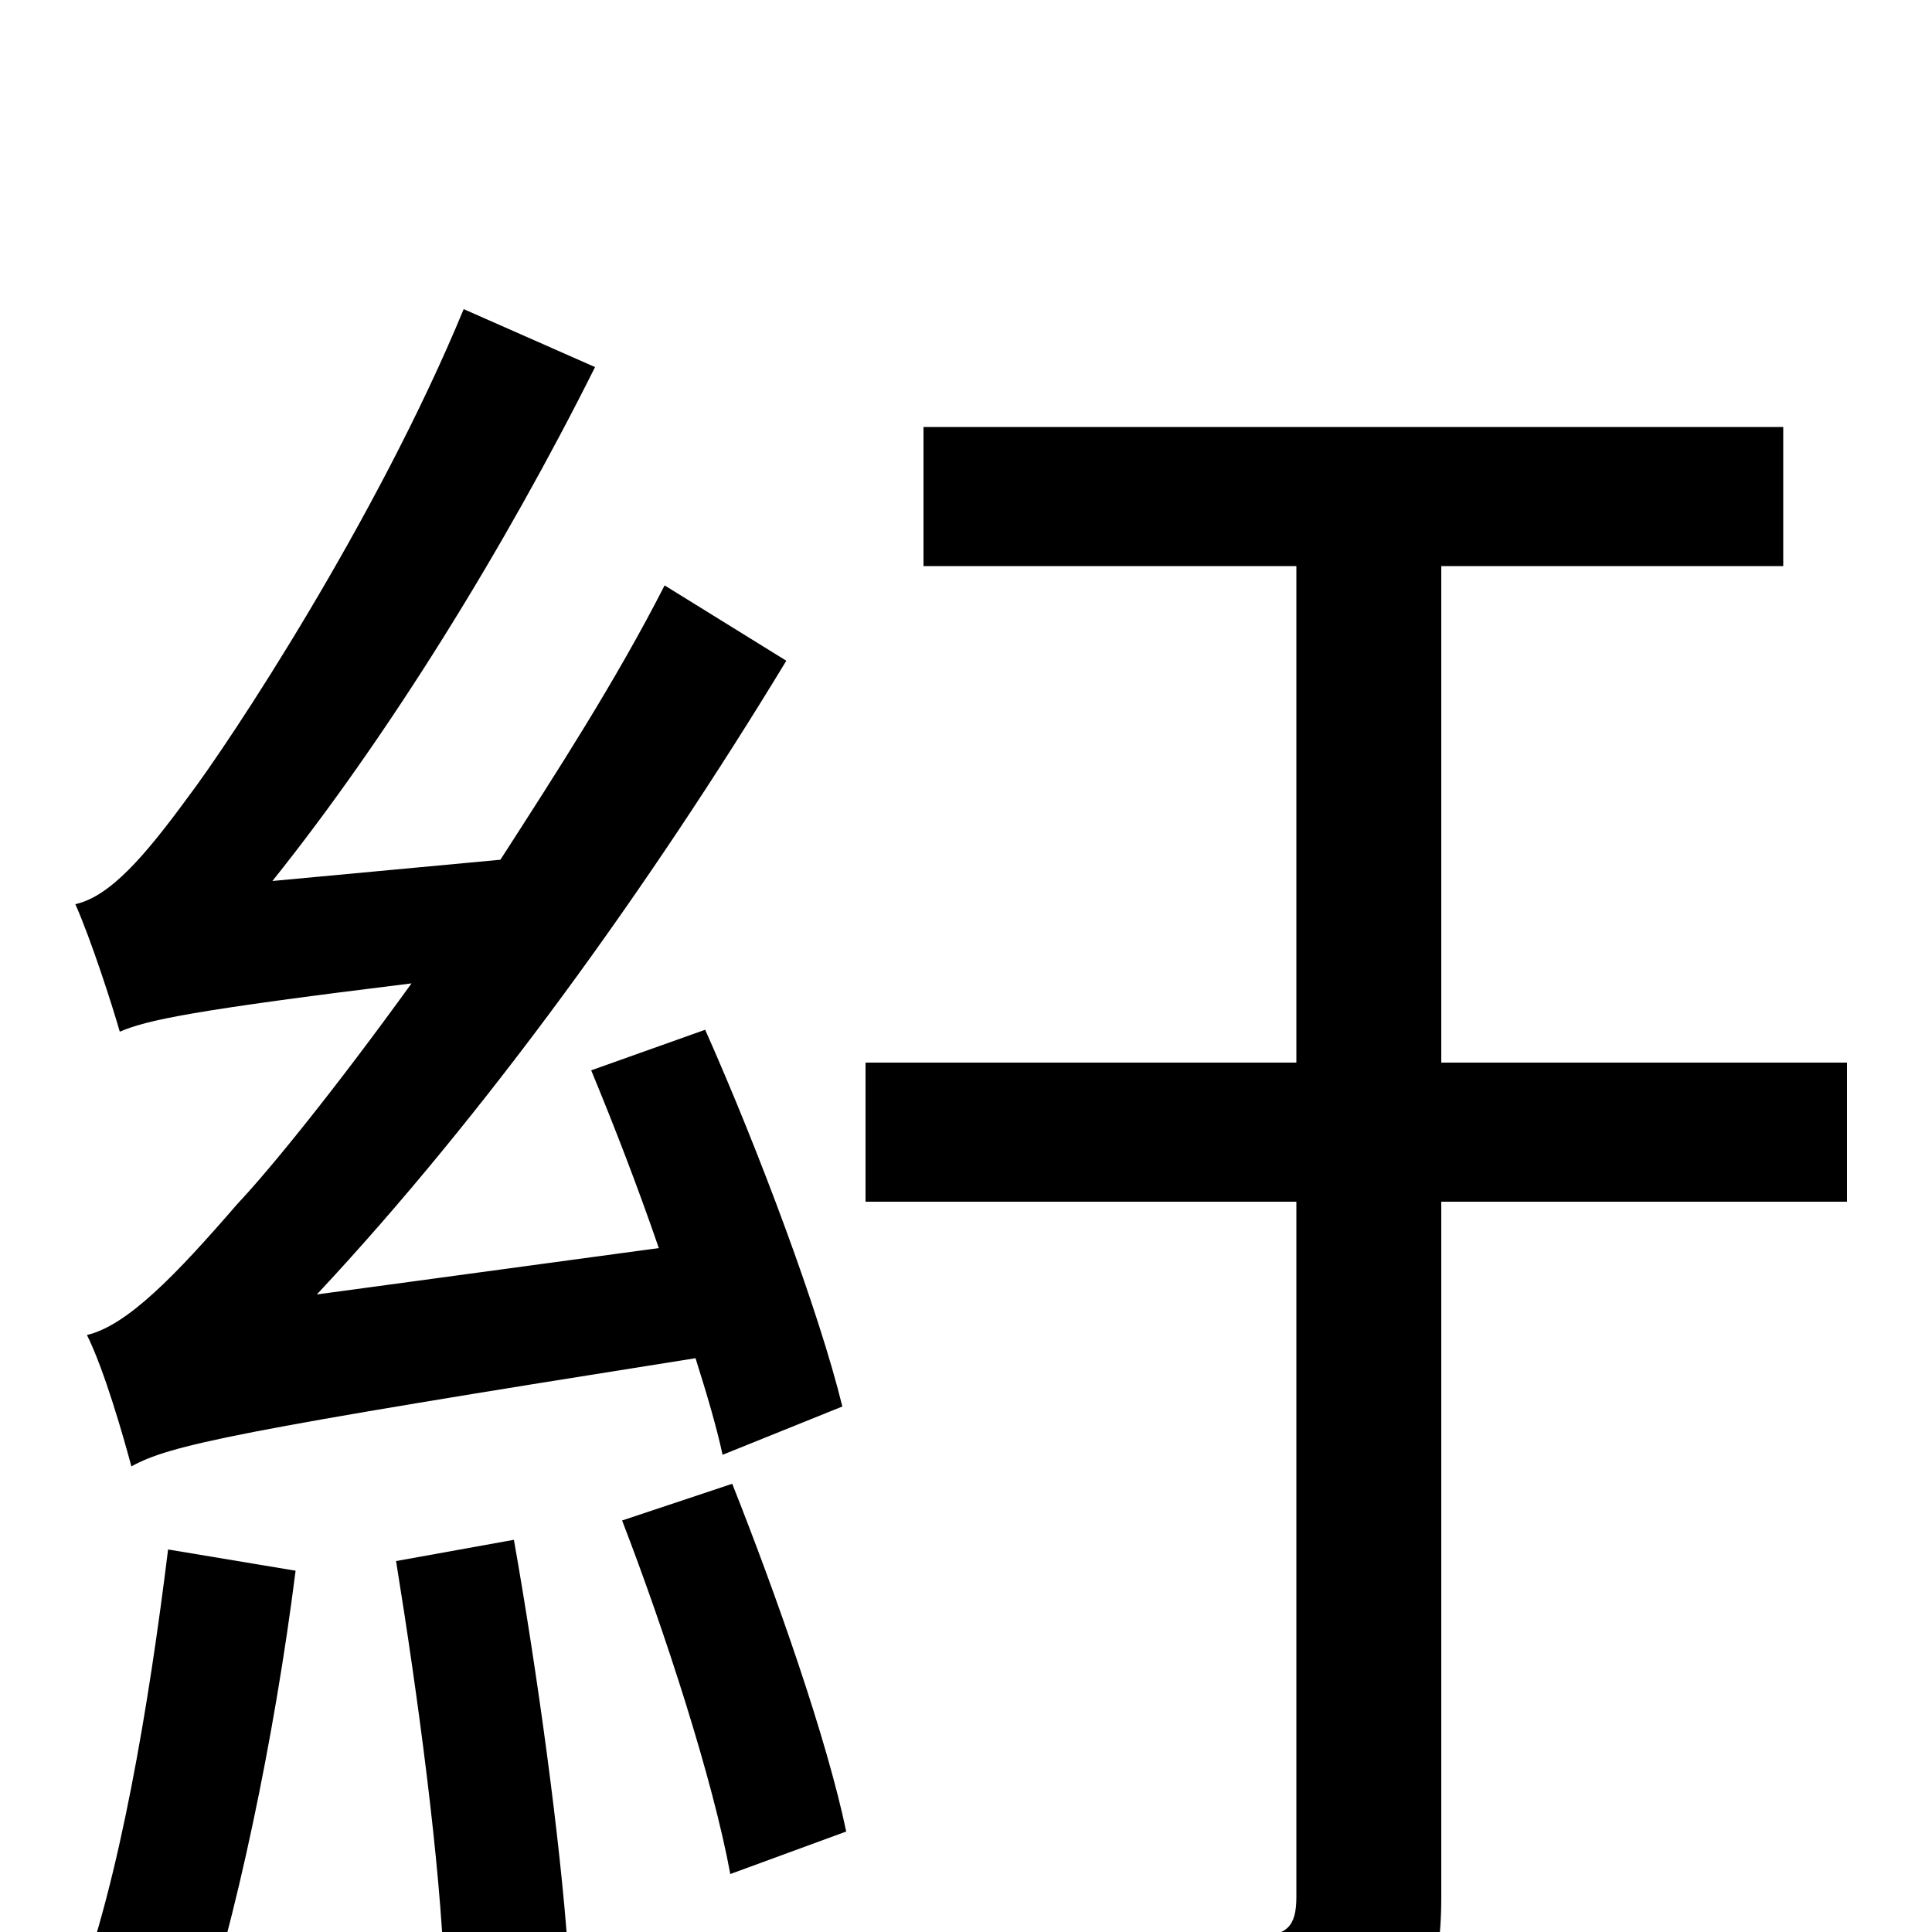 <svg xmlns="http://www.w3.org/2000/svg" viewBox="0 -1000 1000 1000">
	<path fill="#000000" d="M436 -272C424 -321 393 -404 365 -467L306 -446C318 -417 330 -386 341 -354L164 -330C251 -423 336 -541 407 -658L344 -697C319 -648 288 -600 259 -555L141 -544C201 -619 261 -716 308 -810L240 -840C195 -731 119 -616 97 -587C75 -557 57 -536 39 -532C47 -514 58 -480 62 -466C76 -472 99 -477 213 -491C174 -437 140 -395 123 -377C91 -340 66 -314 45 -309C54 -291 64 -256 68 -241C88 -252 120 -259 360 -297C366 -278 371 -261 374 -247ZM87 -198C77 -117 62 -27 39 34C56 39 87 49 101 57C122 -5 142 -100 153 -187ZM205 -192C216 -124 228 -36 230 23L294 10C290 -48 278 -135 266 -203ZM322 -213C344 -156 369 -79 378 -30L438 -52C428 -100 402 -174 379 -232ZM956 -450H746V-707H923V-779H478V-707H671V-450H448V-378H671V-18C671 -3 666 2 651 2C637 3 587 3 536 1C547 22 557 52 561 73C632 73 679 71 707 59C735 47 746 27 746 -18V-378H956Z"/>
</svg>